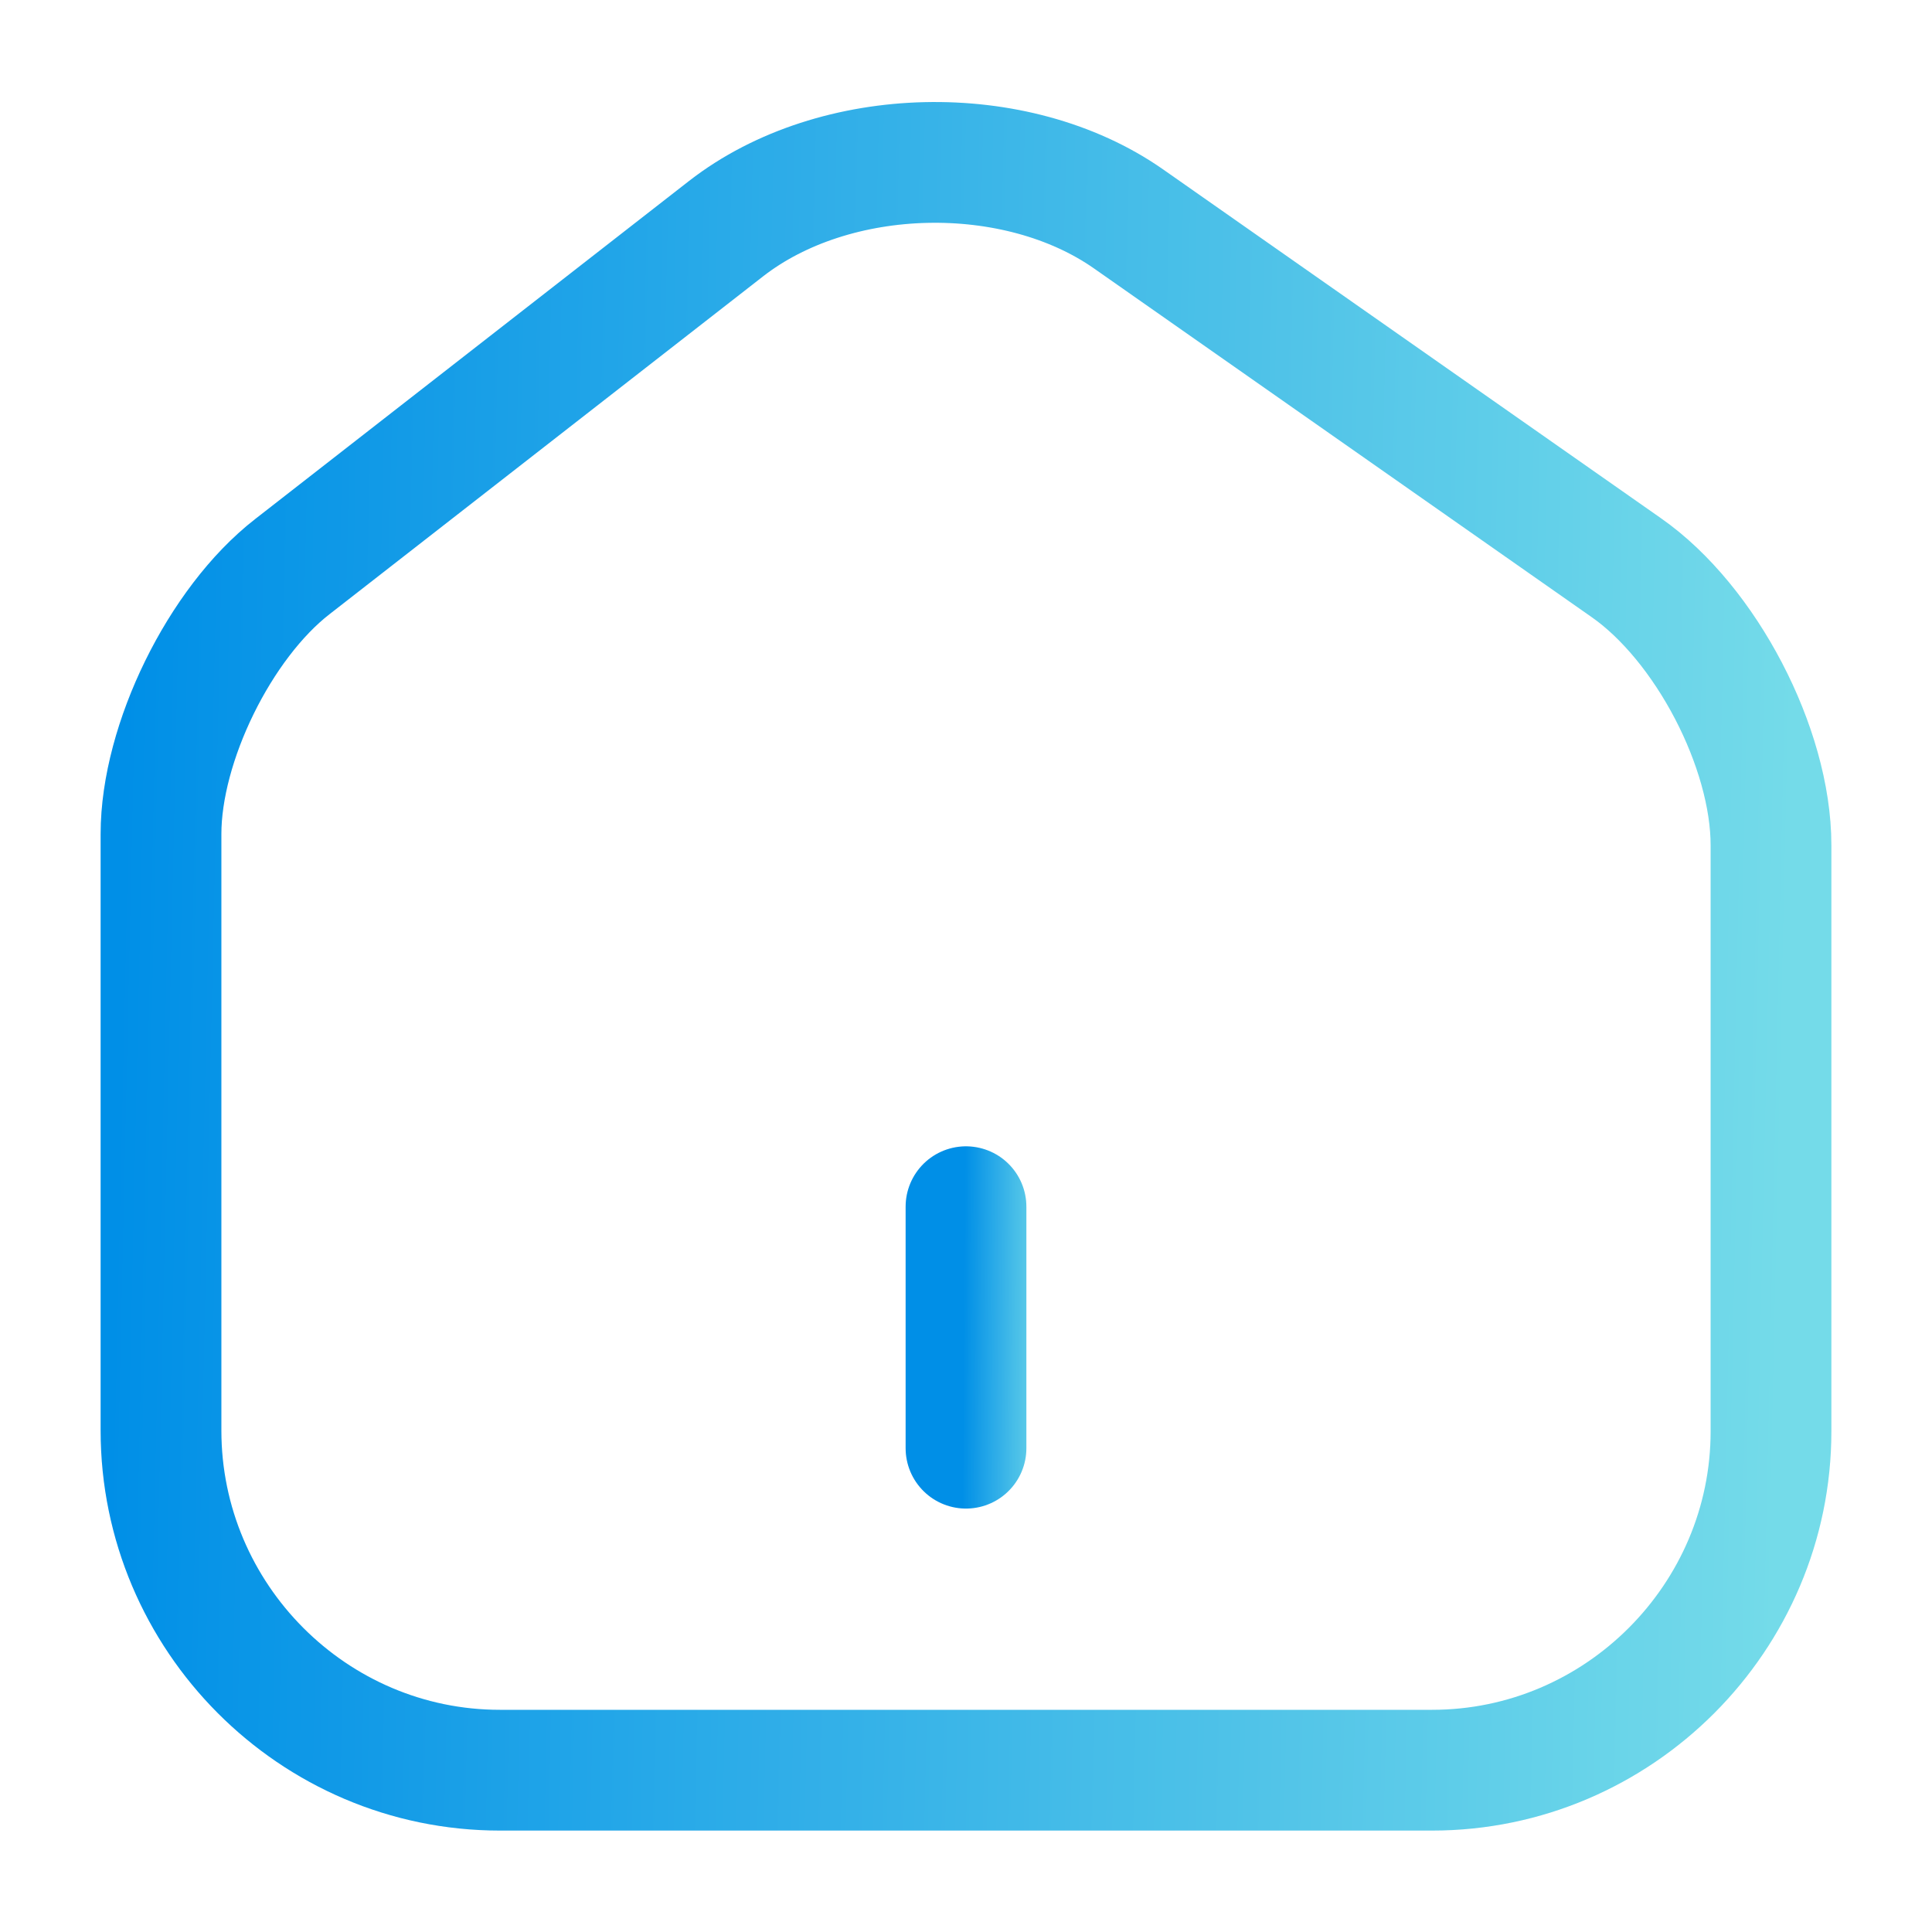 <svg width="24" height="24" viewBox="0 0 24 24" fill="none" xmlns="http://www.w3.org/2000/svg">
<path d="M9.02 2.84L3.63 7.04C2.73 7.74 2 9.23 2 10.36V17.77C2 20.09 3.89 21.99 6.21 21.99H17.79C20.11 21.99 22 20.09 22 17.78V10.5C22 9.29 21.19 7.74 20.2 7.05L14.02 2.72C12.62 1.74 10.37 1.79 9.02 2.84Z" stroke="url(#paint0_linear_4125_28006)" stroke-width="1.5" stroke-linecap="round" stroke-linejoin="round"/>
<path d="M9.02 2.84L3.63 7.04C2.73 7.74 2 9.23 2 10.36V17.77C2 20.09 3.89 21.99 6.21 21.99H17.79C20.11 21.99 22 20.09 22 17.78V10.5C22 9.29 21.19 7.74 20.2 7.05L14.02 2.72C12.62 1.74 10.37 1.79 9.02 2.84Z" stroke="black" stroke-opacity="0.05" stroke-width="1.5" stroke-linecap="round" stroke-linejoin="round"/>
<path d="M12 17.99V14.99" stroke="url(#paint1_linear_4125_28006)" stroke-width="1.5" stroke-linecap="round" stroke-linejoin="round"/>
<path d="M12 17.99V14.99" stroke="black" stroke-opacity="0.05" stroke-width="1.5" stroke-linecap="round" stroke-linejoin="round"/>
<defs>
<linearGradient id="paint0_linear_4125_28006" x1="1.699" y1="2.018" x2="22.435" y2="2.48" gradientUnits="userSpaceOnUse">
<stop stop-color="#0096F2"/>
<stop offset="1" stop-color="#7AE6F4"/>
</linearGradient>
<linearGradient id="paint1_linear_4125_28006" x1="11.985" y1="14.99" x2="13.022" y2="14.998" gradientUnits="userSpaceOnUse">
<stop stop-color="#0096F2"/>
<stop offset="1" stop-color="#7AE6F4"/>
</linearGradient>
</defs>
</svg>
